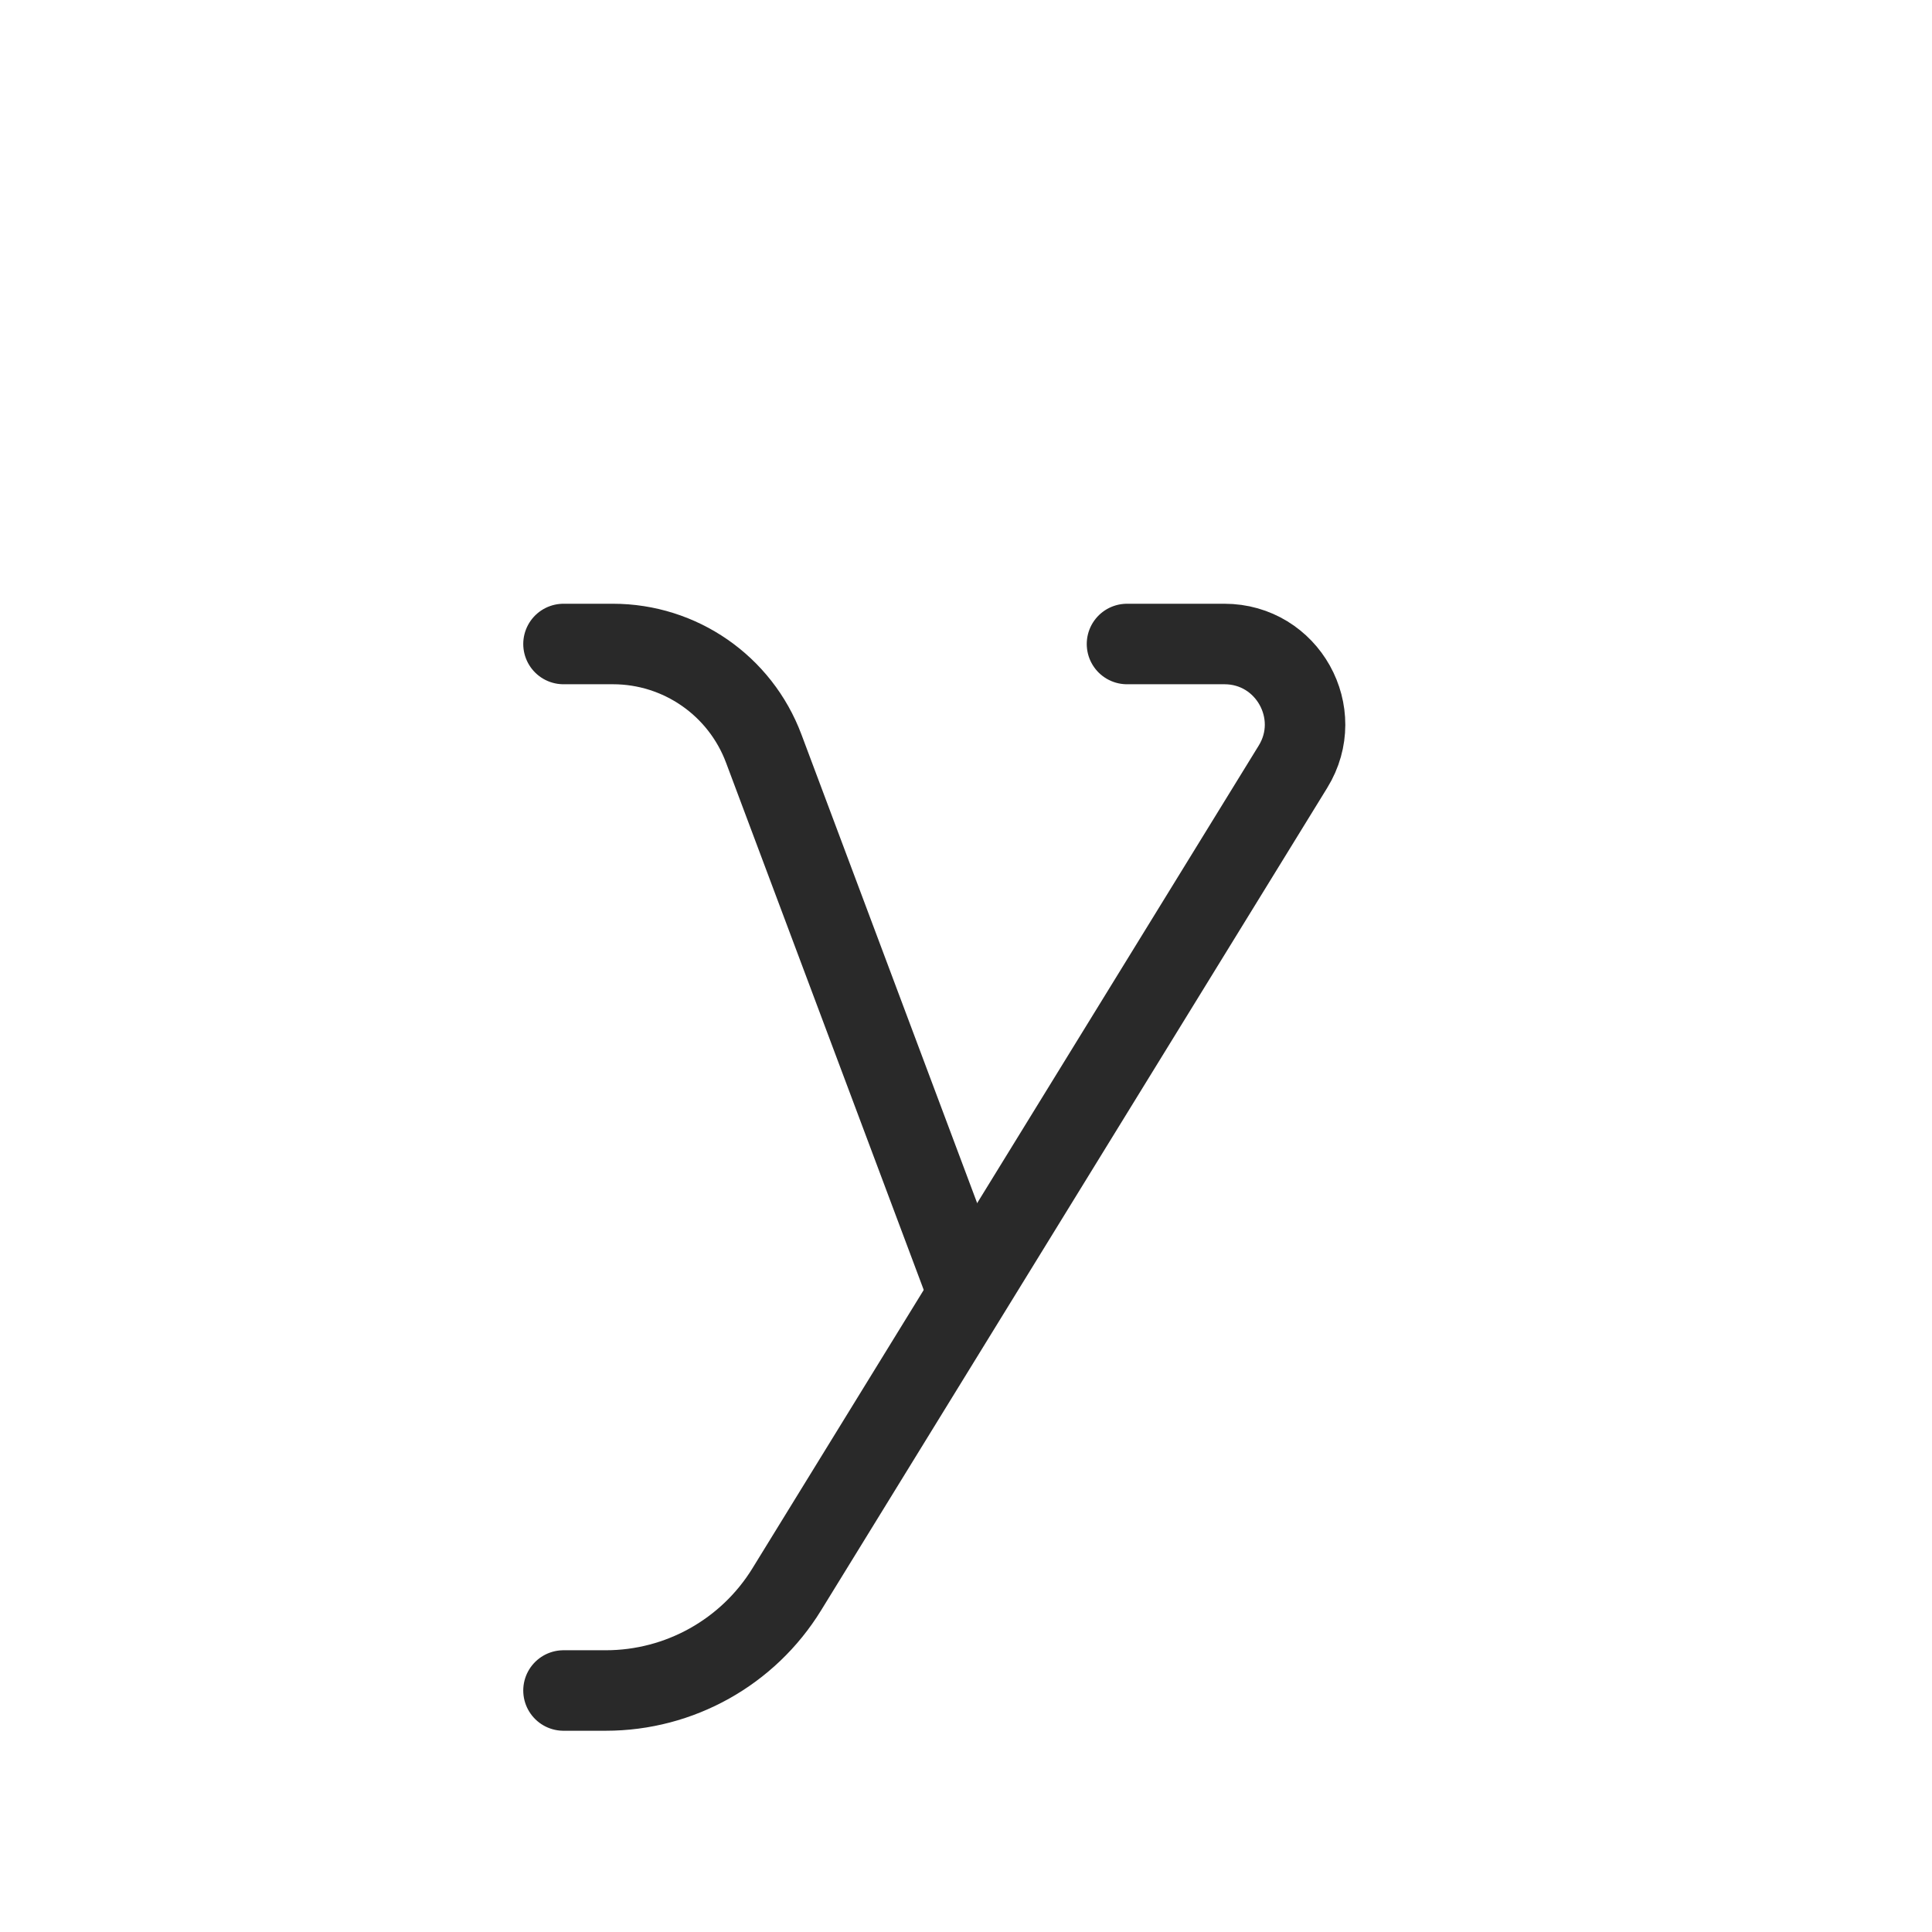 <svg width="24" height="24" viewBox="0 0 24 24" fill="none" xmlns="http://www.w3.org/2000/svg">
<path d="M7 21L7.525 21C8.442 21 9.293 20.524 9.773 19.744L16.062 9.524C16.472 8.858 15.993 8 15.21 8L14 8" stroke="#292929" stroke-linecap="round" stroke-linejoin="round"/>
<path d="M12 16L9.487 9.298C9.194 8.517 8.448 8 7.614 8L7 8" stroke="#292929" stroke-linecap="round" stroke-linejoin="round"/>
</svg>
